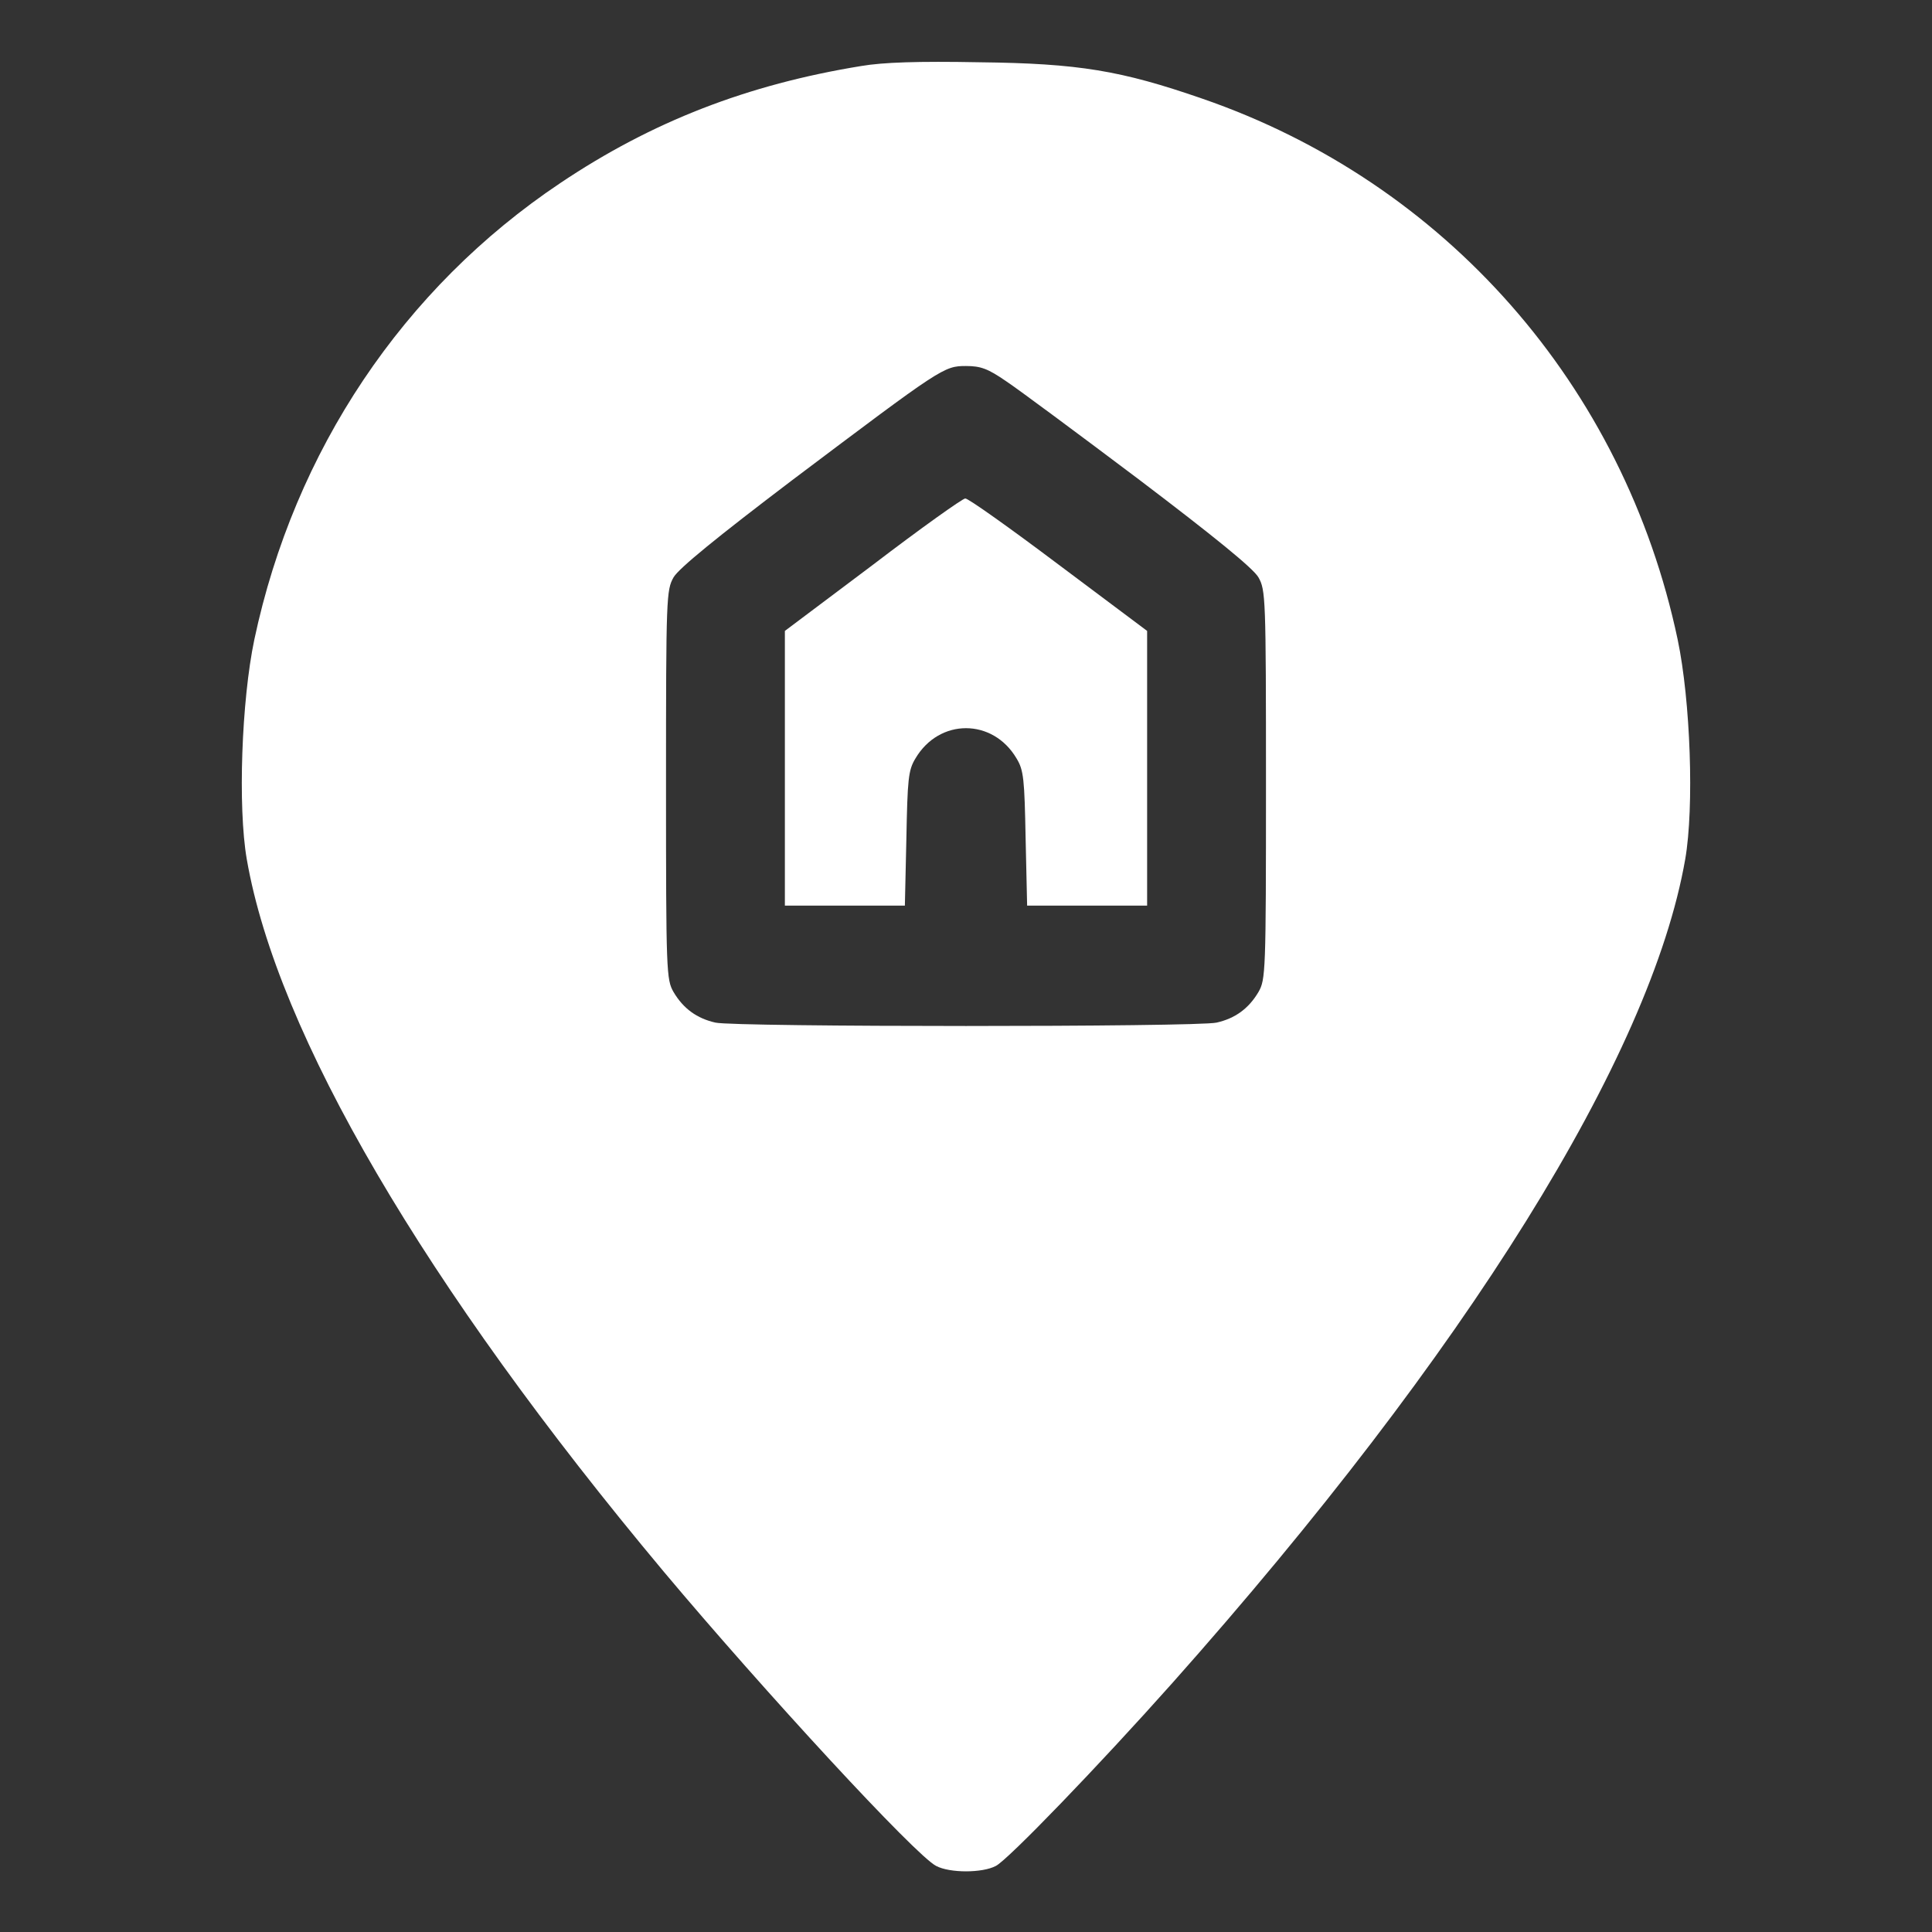 <svg width="100" height="100" viewBox="0 0 100 100" fill="none" xmlns="http://www.w3.org/2000/svg">
<rect x="0" y="0" width="100" height="100" fill="#333333" stroke="none"/>
<path d="M44.57 3.418C38.691 4.375 33.75 6.289 29.004 9.473C20.859 14.922 15.234 23.34 13.164 33.105C12.5 36.27 12.305 41.777 12.773 44.473C14.336 53.496 21.973 66.543 34.355 81.348C39.531 87.519 47.402 96.055 48.457 96.582C49.16 96.953 50.84 96.953 51.543 96.582C52.168 96.269 56.875 91.387 60.684 87.109C75.898 70 85.449 54.668 87.227 44.473C87.695 41.777 87.5 36.27 86.836 33.105C84.062 19.961 74.805 9.434 62.207 5.098C58.027 3.652 55.84 3.281 50.684 3.223C47.539 3.164 45.703 3.223 44.57 3.418ZM52.07 19.727C52.715 20.156 55.82 22.461 58.984 24.844C62.871 27.793 64.863 29.414 65.137 29.883C65.508 30.547 65.527 30.879 65.527 40.625C65.527 50.332 65.508 50.703 65.137 51.348C64.629 52.207 63.926 52.715 62.969 52.93C61.973 53.164 38.027 53.164 37.031 52.93C36.074 52.715 35.371 52.207 34.863 51.348C34.492 50.703 34.473 50.332 34.473 40.625C34.473 30.879 34.492 30.547 34.863 29.883C35.137 29.414 37.129 27.793 41.016 24.844C48.75 19.023 48.848 18.945 50 18.945C50.762 18.945 51.133 19.082 52.07 19.727Z" fill="white"/>
<path d="M45.176 29.238L40.625 32.656V39.766V46.875H43.73H46.836L46.914 43.398C46.973 40.332 47.012 39.863 47.383 39.258C48.613 37.168 51.387 37.168 52.617 39.258C52.988 39.863 53.027 40.332 53.086 43.398L53.164 46.875H56.27H59.375V39.766V32.656L54.785 29.219C52.266 27.324 50.098 25.781 49.961 25.801C49.824 25.801 47.656 27.344 45.176 29.238Z" fill="white"/>
</svg>
